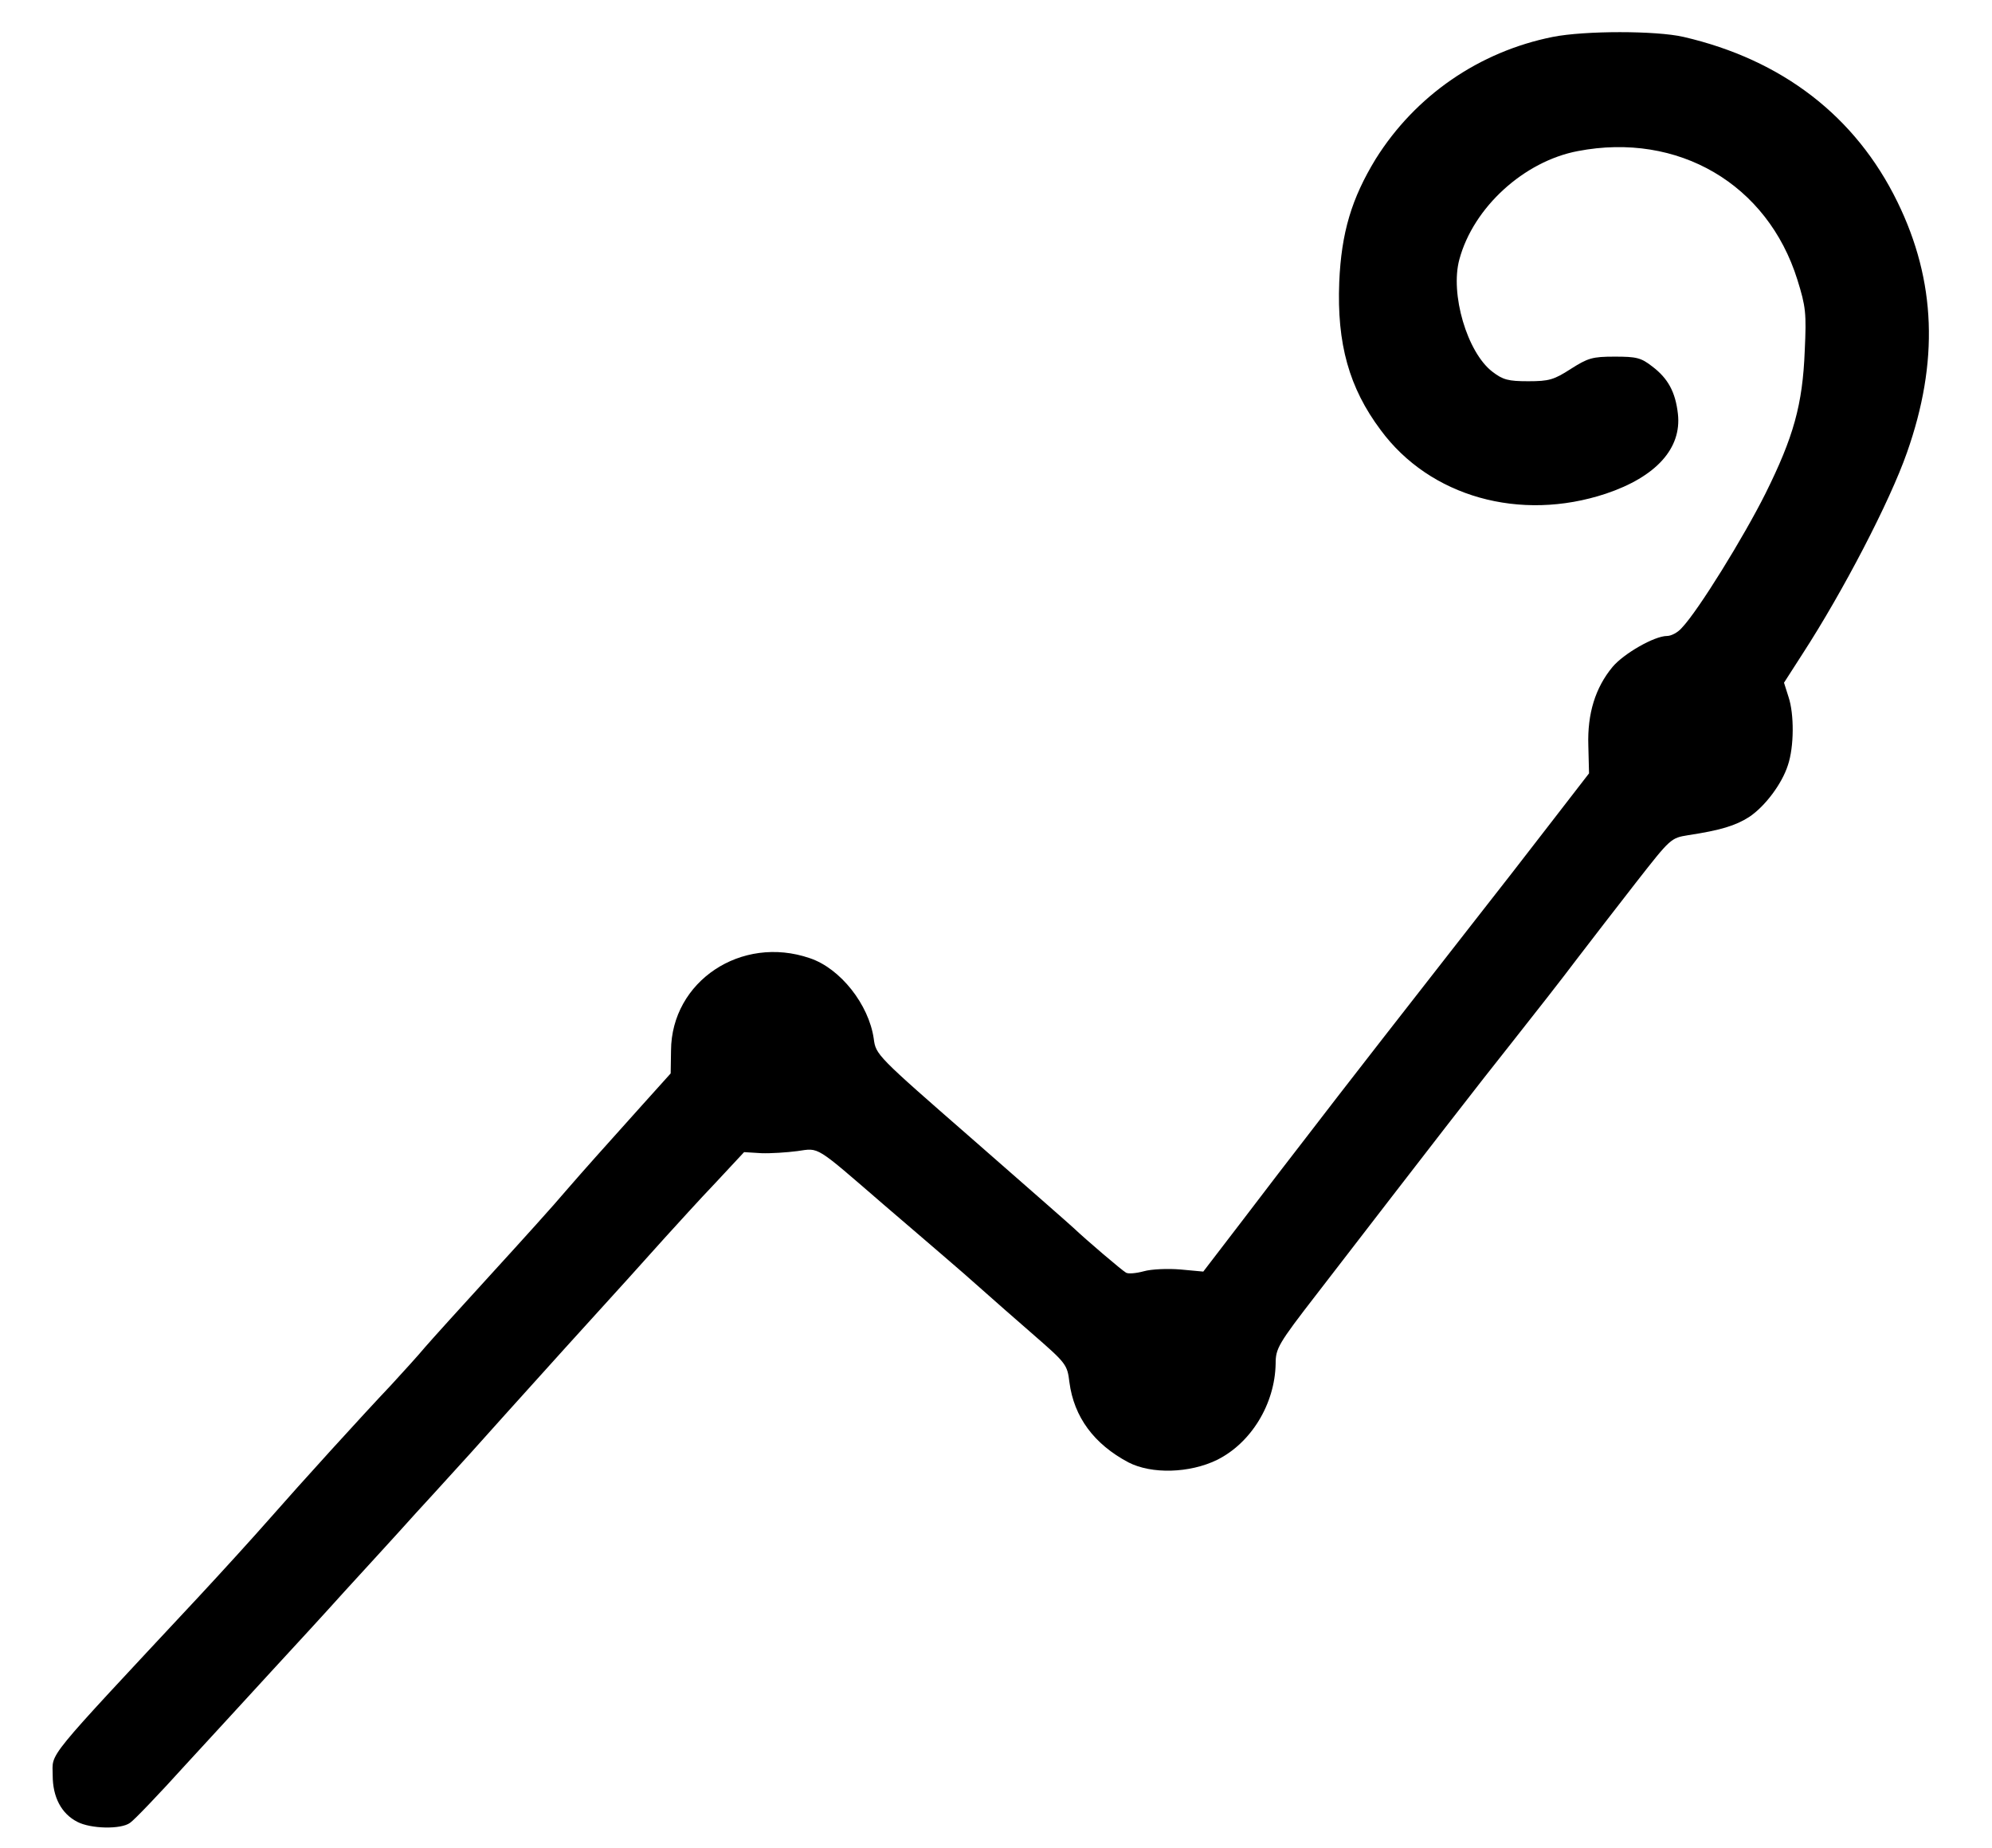 <?xml version="1.0" standalone="no"?>
<!DOCTYPE svg PUBLIC "-//W3C//DTD SVG 20010904//EN"
 "http://www.w3.org/TR/2001/REC-SVG-20010904/DTD/svg10.dtd">
<svg version="1.0" xmlns="http://www.w3.org/2000/svg"
 width="567pt" height="526pt" viewBox="0 0 567 526"
 preserveAspectRatio="xMidYMid meet">

<g transform="translate(0,526) scale(0.1,-0.1)"
fill="#000000" stroke="none">
<path d="M4420 5155 c-210 -42 -391 -167 -504 -347 -69 -113 -98 -210 -104
-351 -7 -175 28 -301 118 -421 140 -190 397 -262 641 -181 143 48 216 129 205
227 -7 62 -28 101 -73 135 -32 25 -45 28 -107 28 -64 0 -76 -4 -125 -35 -48
-31 -62 -35 -121 -35 -57 0 -72 4 -102 27 -72 55 -121 222 -94 320 40 148 184
279 337 308 286 55 540 -94 625 -366 24 -77 26 -95 21 -202 -6 -154 -32 -246
-112 -407 -61 -122 -191 -333 -238 -382 -11 -13 -30 -23 -42 -23 -36 0 -123
-50 -155 -88 -49 -59 -72 -133 -69 -224 l2 -79 -109 -141 c-60 -78 -161 -208
-224 -288 -137 -175 -385 -493 -472 -607 -35 -45 -115 -149 -178 -232 l-115
-150 -65 6 c-36 3 -83 1 -104 -5 -22 -6 -45 -8 -51 -4 -11 6 -112 92 -149 127
-6 6 -135 119 -287 252 -274 239 -276 241 -282 287 -14 97 -95 200 -182 229
-195 67 -394 -66 -395 -263 l-1 -65 -81 -90 c-123 -137 -158 -176 -218 -245
-30 -36 -125 -141 -210 -234 -85 -93 -171 -188 -190 -210 -19 -23 -62 -70 -95
-106 -87 -92 -257 -279 -350 -385 -43 -49 -133 -148 -200 -220 -446 -478 -415
-440 -415 -508 0 -62 25 -109 70 -132 38 -20 124 -22 150 -3 11 7 82 81 157
164 76 83 188 204 248 270 61 66 153 166 205 224 52 57 145 158 205 225 61 66
130 143 155 170 25 28 146 163 270 300 124 136 252 278 284 314 33 36 96 106
142 154 l82 88 49 -3 c26 -1 73 2 103 6 63 9 48 18 246 -153 60 -51 136 -117
169 -145 33 -28 82 -71 110 -96 28 -25 94 -83 147 -129 93 -81 96 -85 102
-135 13 -99 70 -176 168 -228 66 -34 174 -31 252 7 97 48 165 159 167 274 0
43 7 56 117 198 333 432 456 591 557 718 61 77 144 183 183 235 40 52 116 151
170 220 97 124 98 125 147 133 92 14 135 27 174 52 45 30 93 94 110 147 18 53
18 146 2 194 l-13 41 54 84 c114 176 247 431 296 571 91 258 83 488 -27 713
-119 244 -328 405 -609 470 -78 18 -281 18 -372 0z"/>
</g>
</svg>
